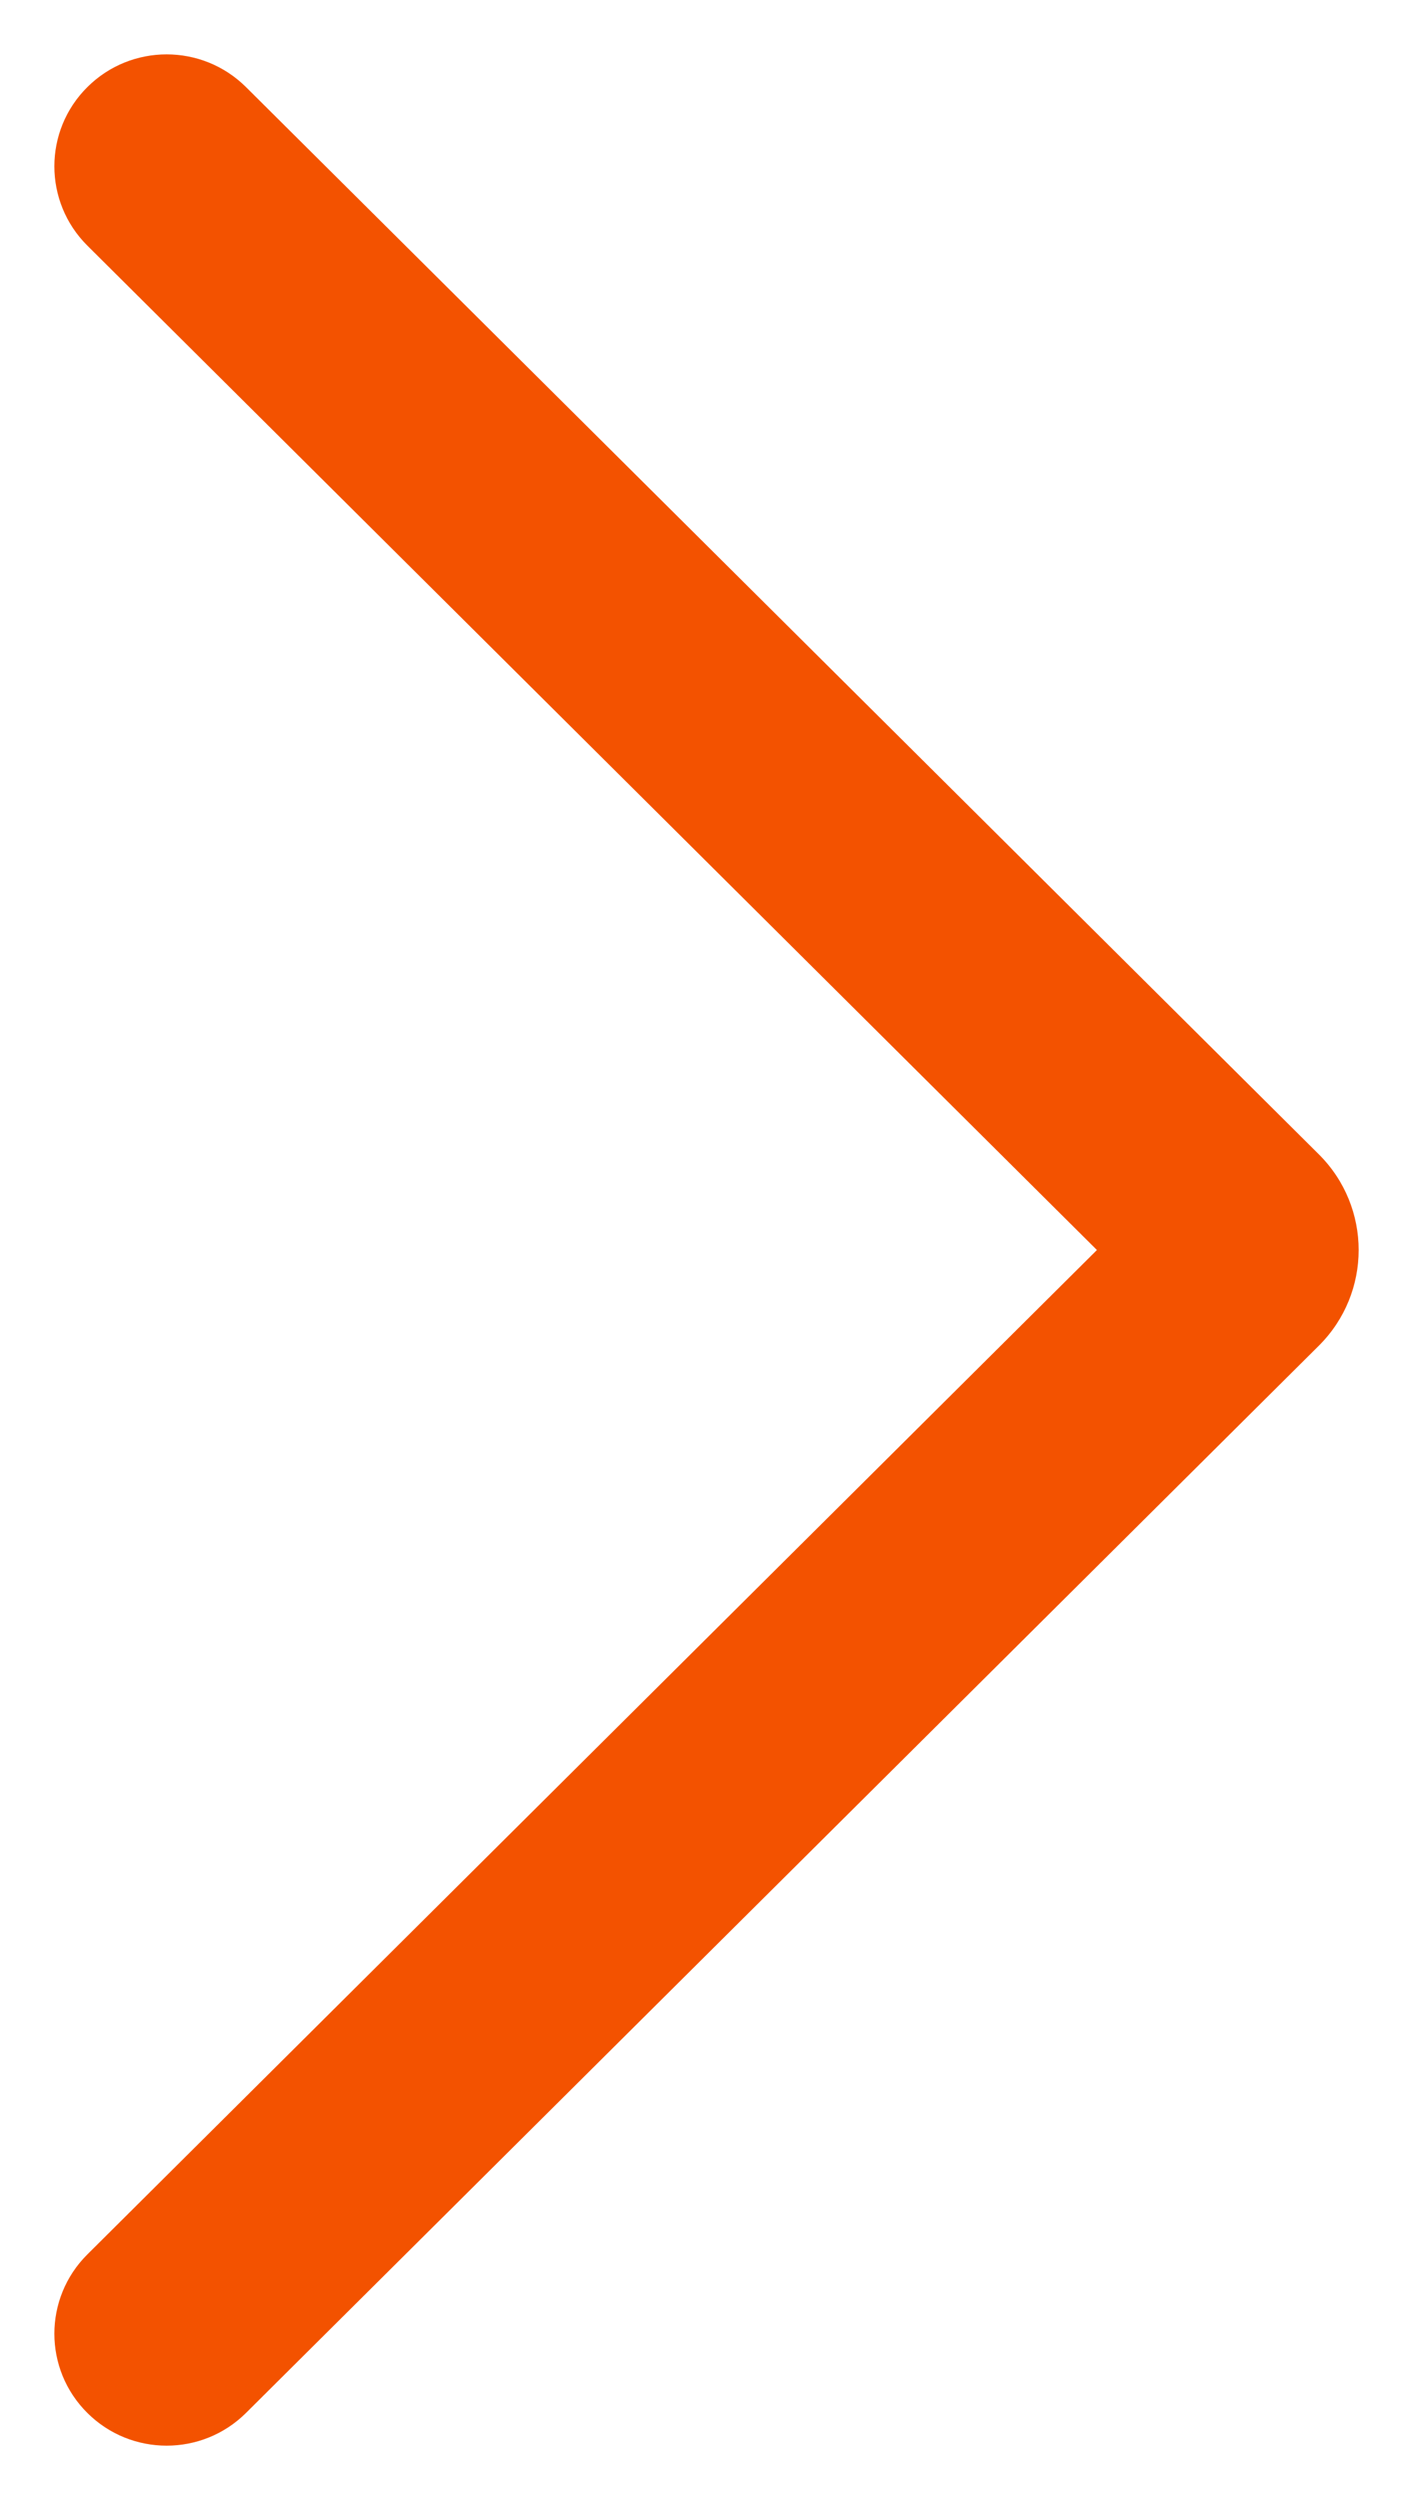 <svg width="13" height="23" viewBox="0 0 13 23" fill="none" xmlns="http://www.w3.org/2000/svg">
<path fill-rule="evenodd" clip-rule="evenodd" d="M2.263 0.801C1.859 0.4 1.207 0.4 0.804 0.801C0.399 1.203 0.399 1.857 0.804 2.26L10.092 11.5L0.804 20.74C0.399 21.143 0.399 21.797 0.804 22.199C1.207 22.6 1.859 22.6 2.263 22.199L12.134 12.38C12.622 11.894 12.622 11.106 12.134 10.62L2.263 0.801Z" fill="#F35200"/>
</svg>
